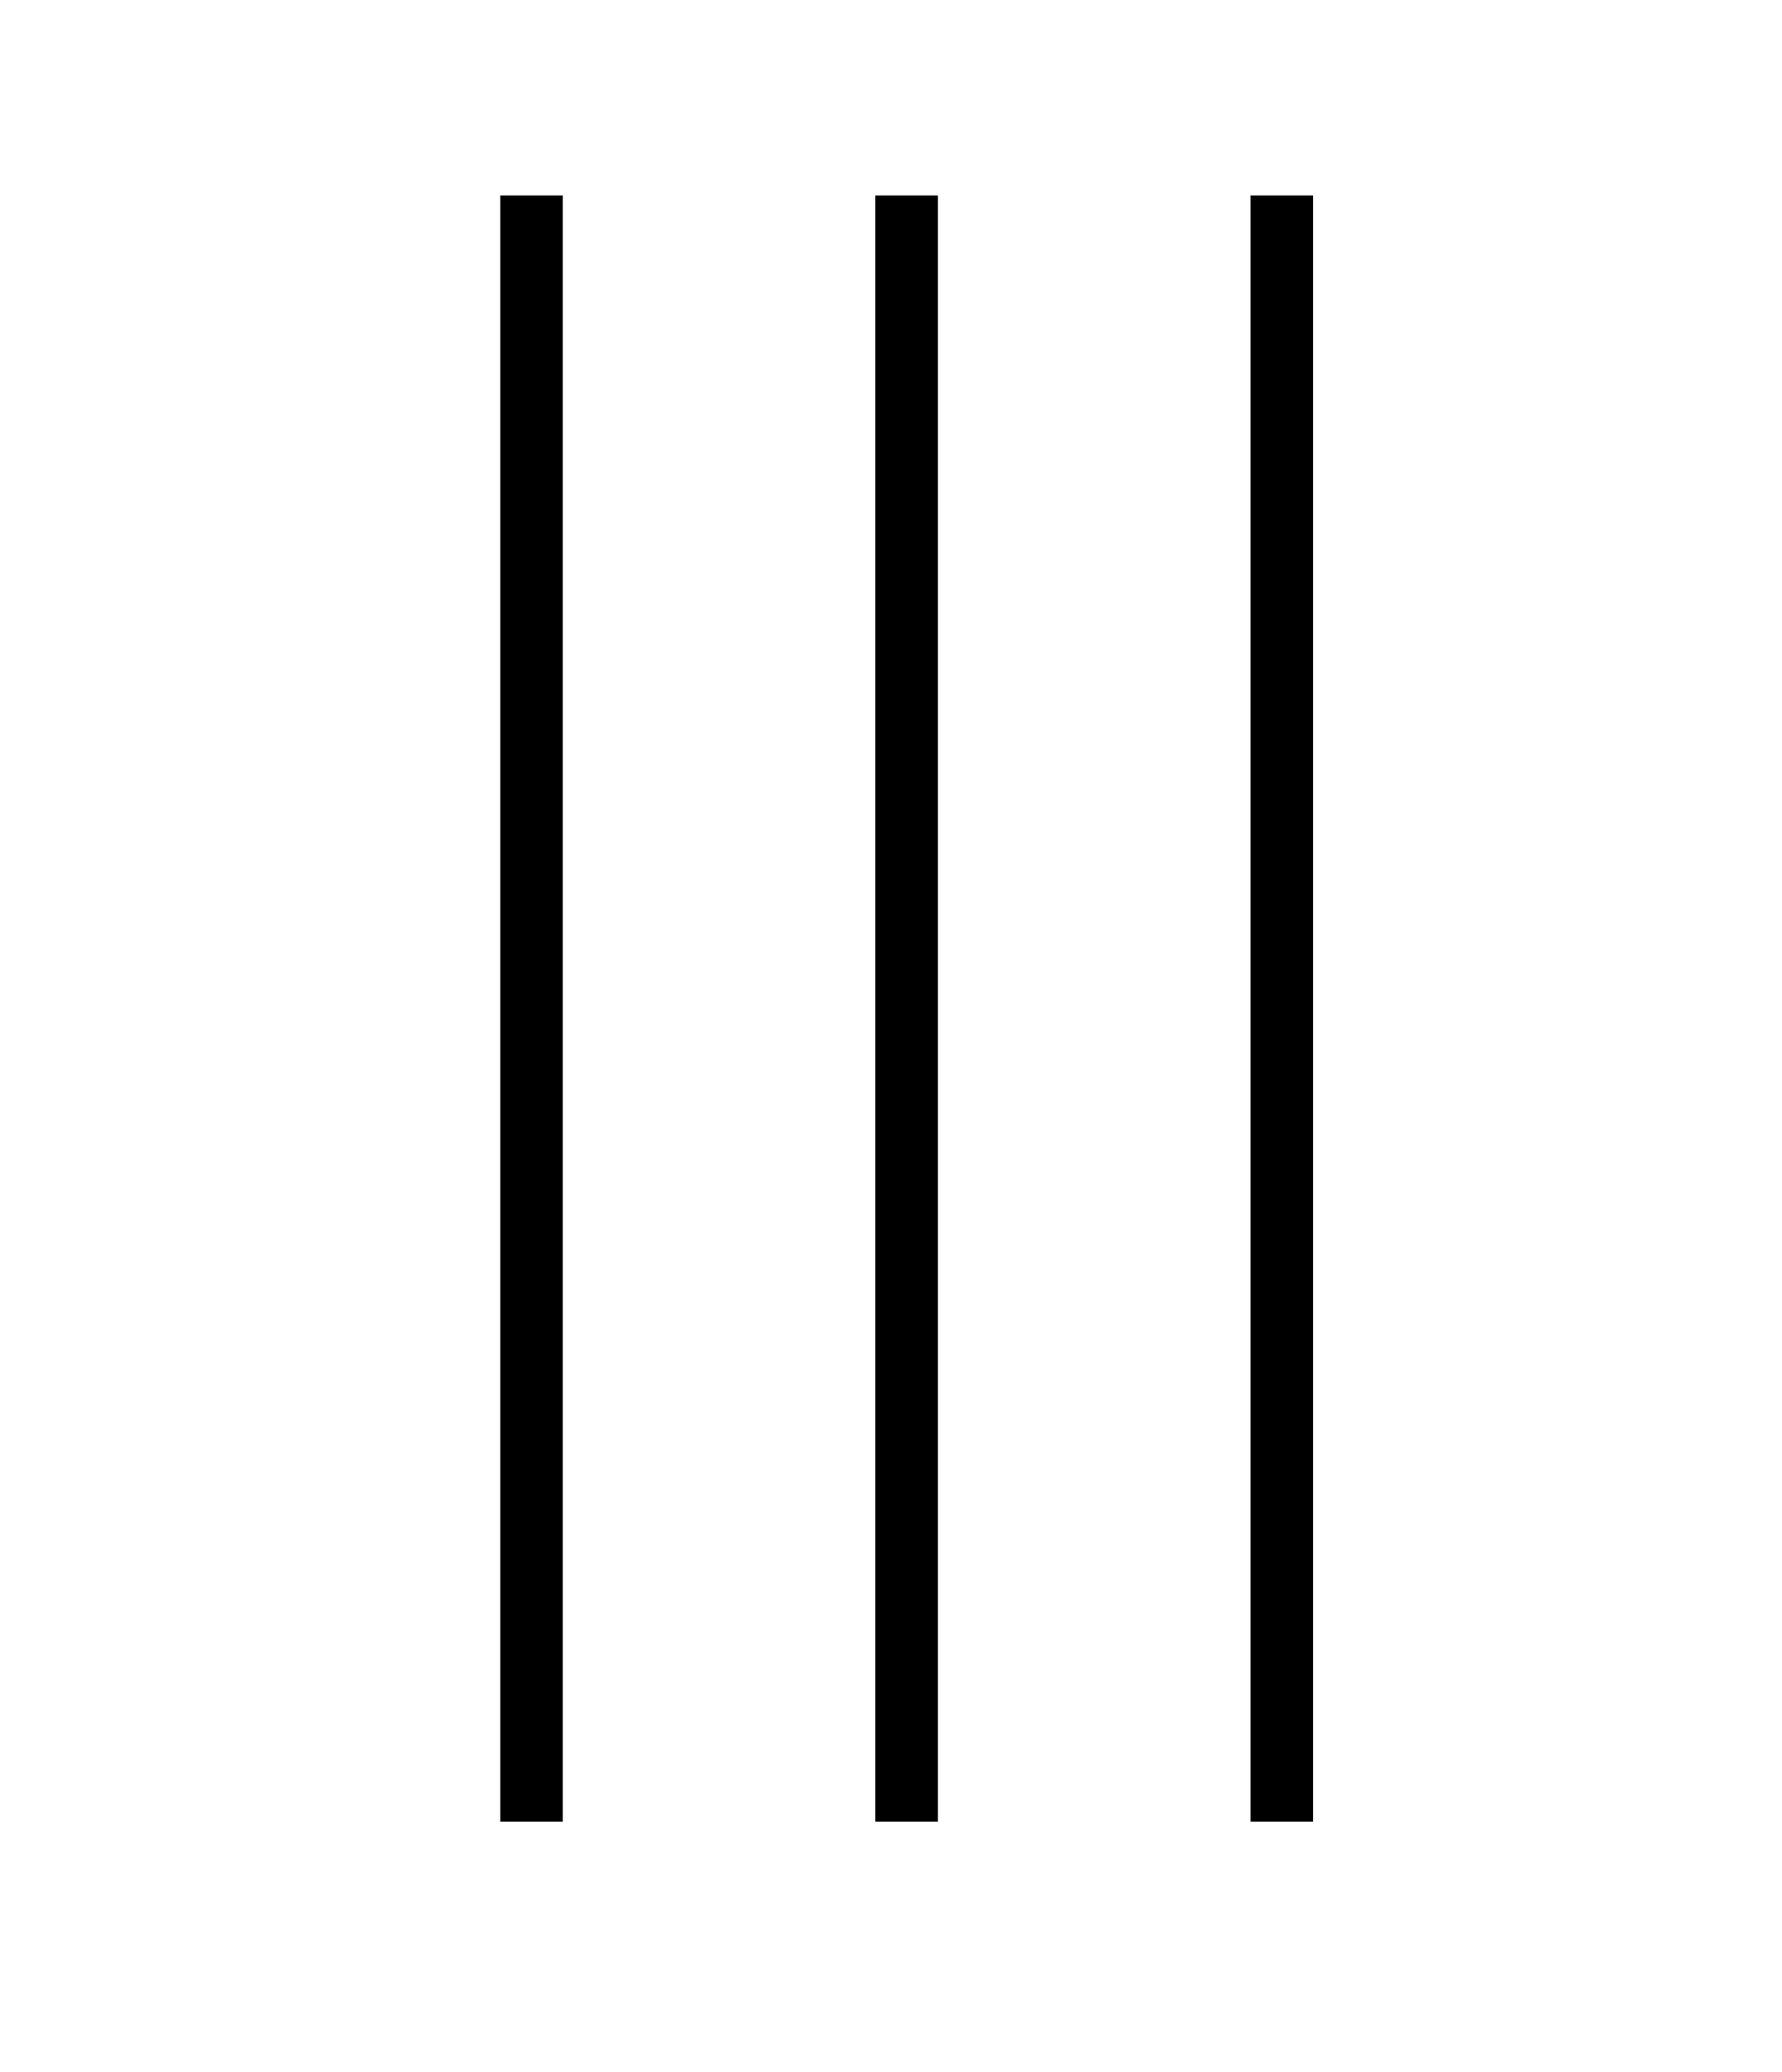 <?xml version="1.0" encoding="utf-8"?>
<!-- Generator: Adobe Illustrator 21.0.2, SVG Export Plug-In . SVG Version: 6.00 Build 0)  -->
<svg version="1.1" id="Layer_1" xmlns="http://www.w3.org/2000/svg" xmlns:xlink="http://www.w3.org/1999/xlink" x="0px" y="0px"
	 viewBox="0 0 28.5 33.125" style="enable-background:new 0 0 28.5 33.125;" xml:space="preserve">
<path id="XMLID_54_" d="M14,3.125h1v26h-1V3.125z M8,29.125h1v-26H8V29.125z M20,3.125v26h1v-26H20z"/>
</svg>
